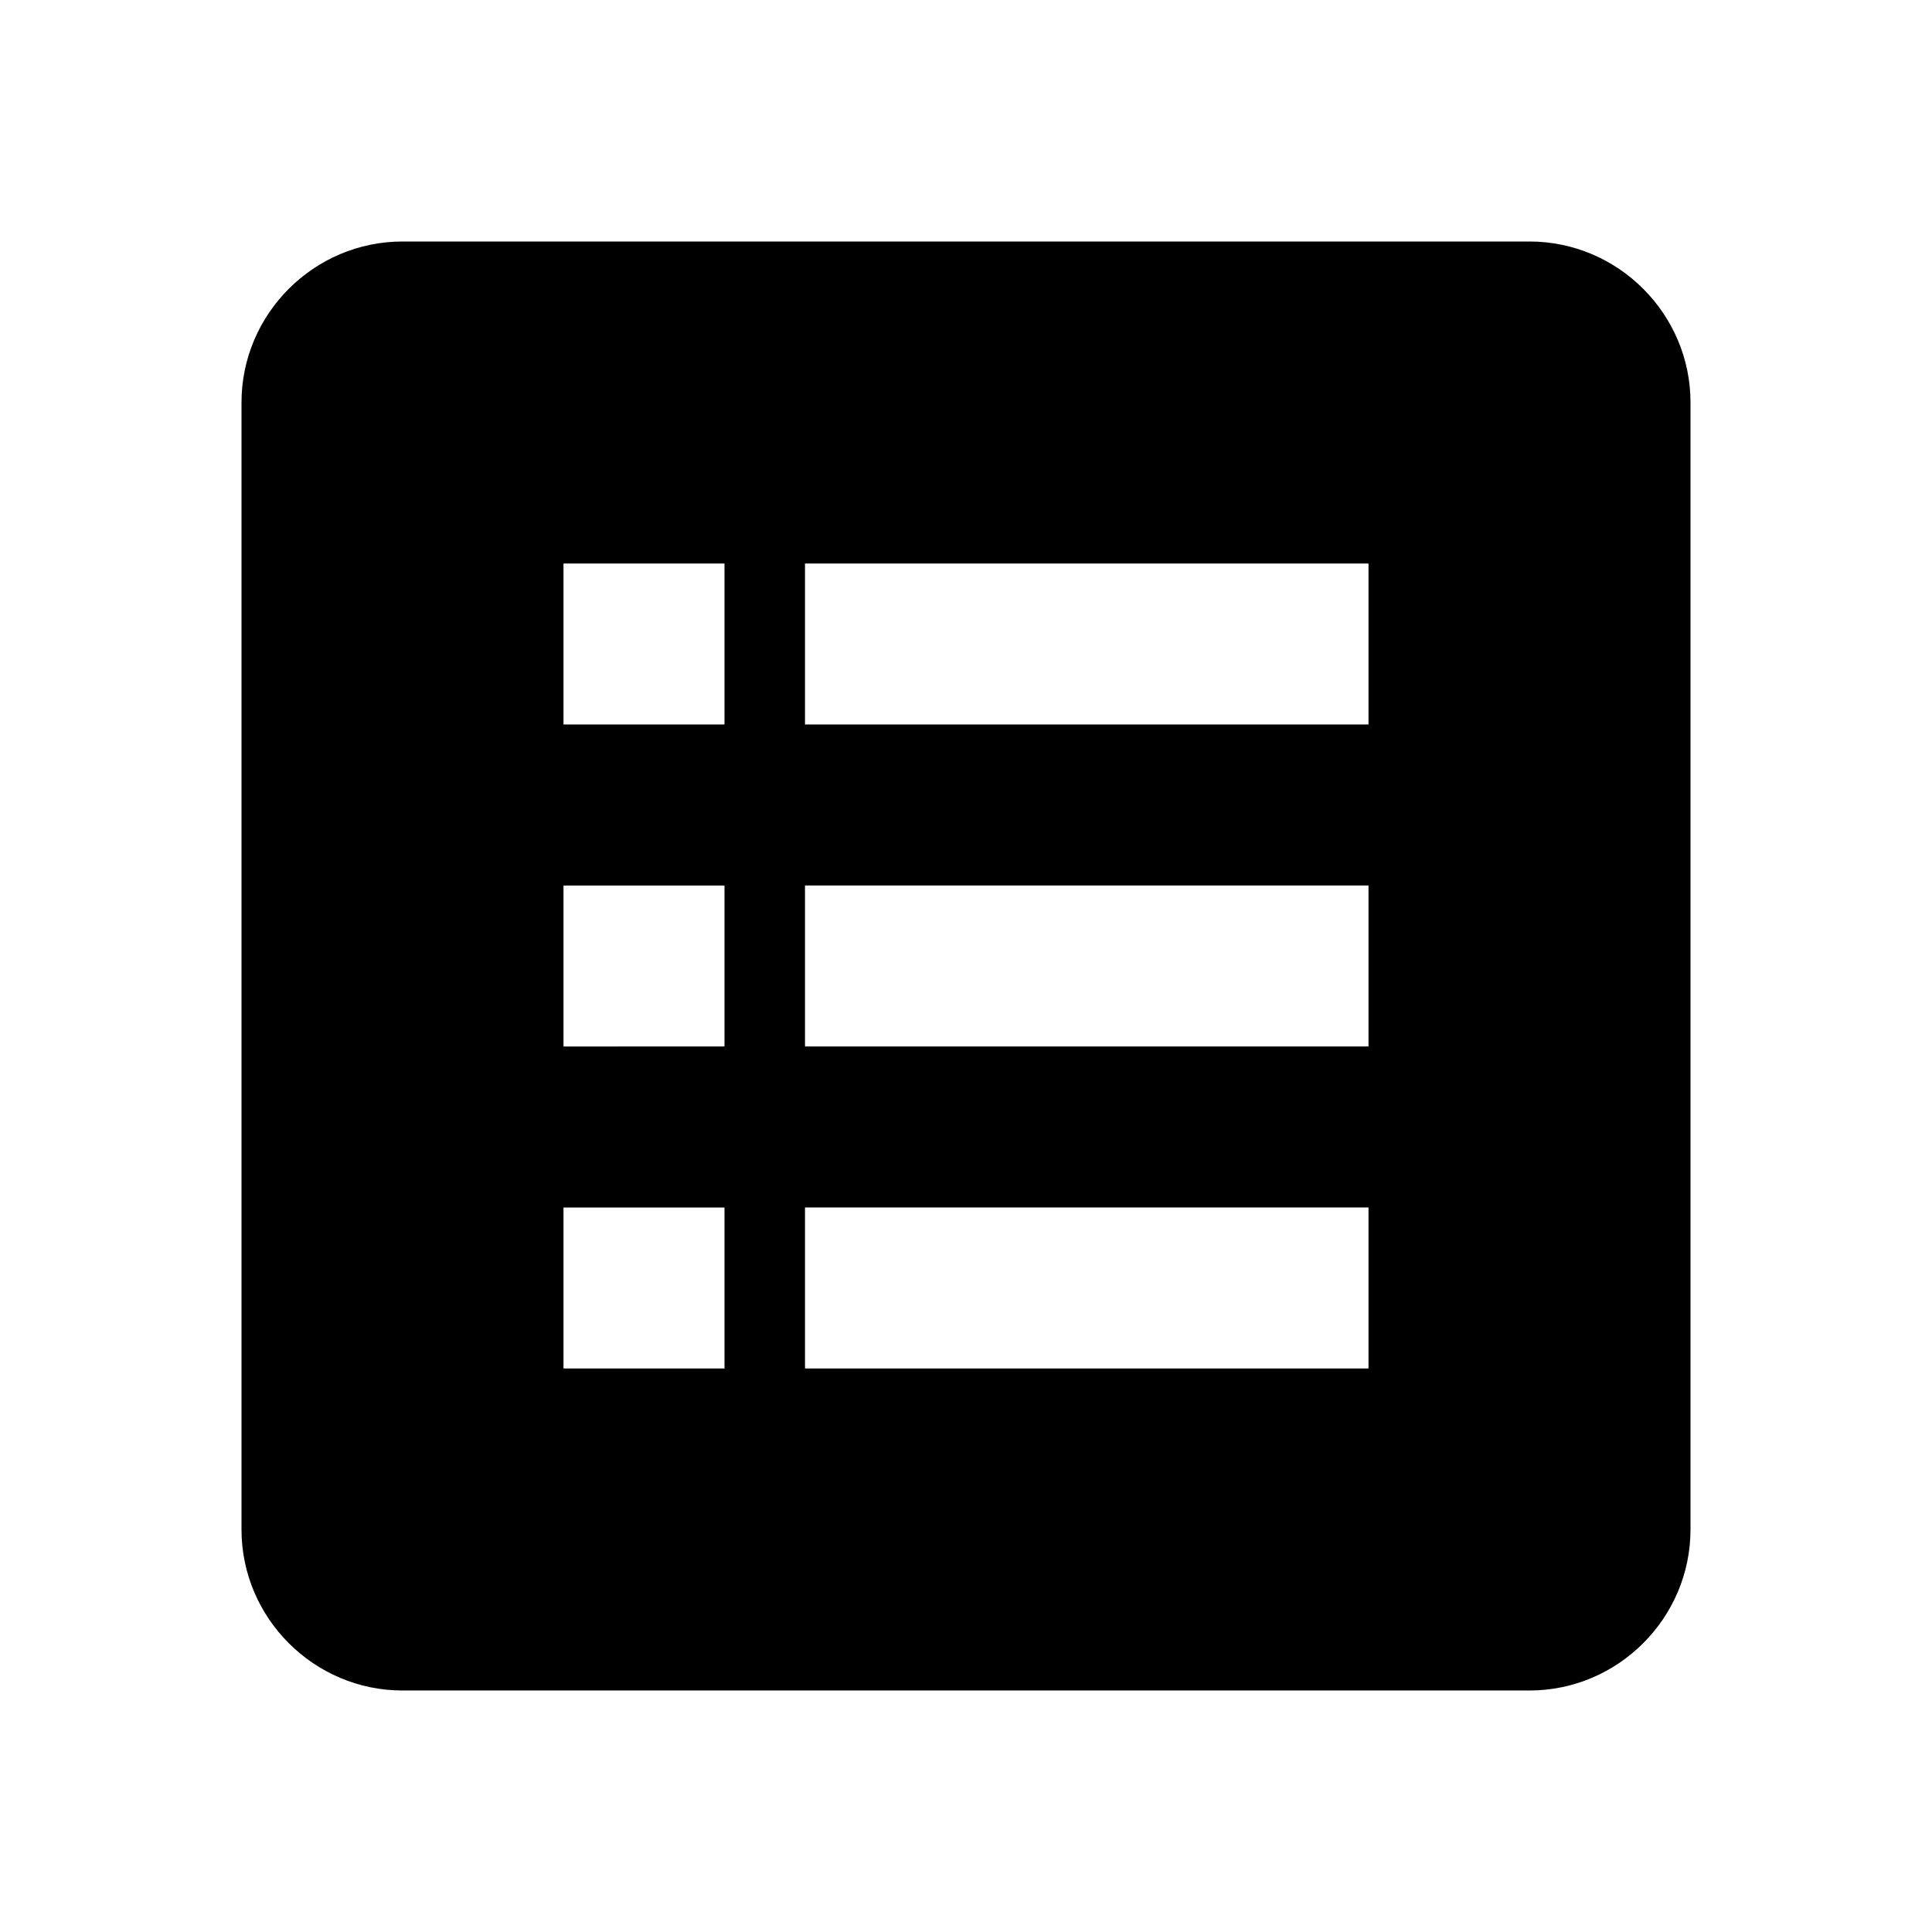 <svg xmlns="http://www.w3.org/2000/svg" viewBox="0 0 24 24" pointer-events="none" display="block" width="24" height="24"><path d="M19 3H5c-1.1 0-2 .9-2 2v14c0 1.1.9 2 2 2h14c1.1 0 2-.9 2-2V5c0-1.1-.9-2-2-2zM9 17H7v-2h2v2zm0-4H7v-2h2v2zm0-4H7V7h2v2zm8 8h-7v-2h7v2zm0-4h-7v-2h7v2zm0-4h-7V7h7v2z"/></svg>